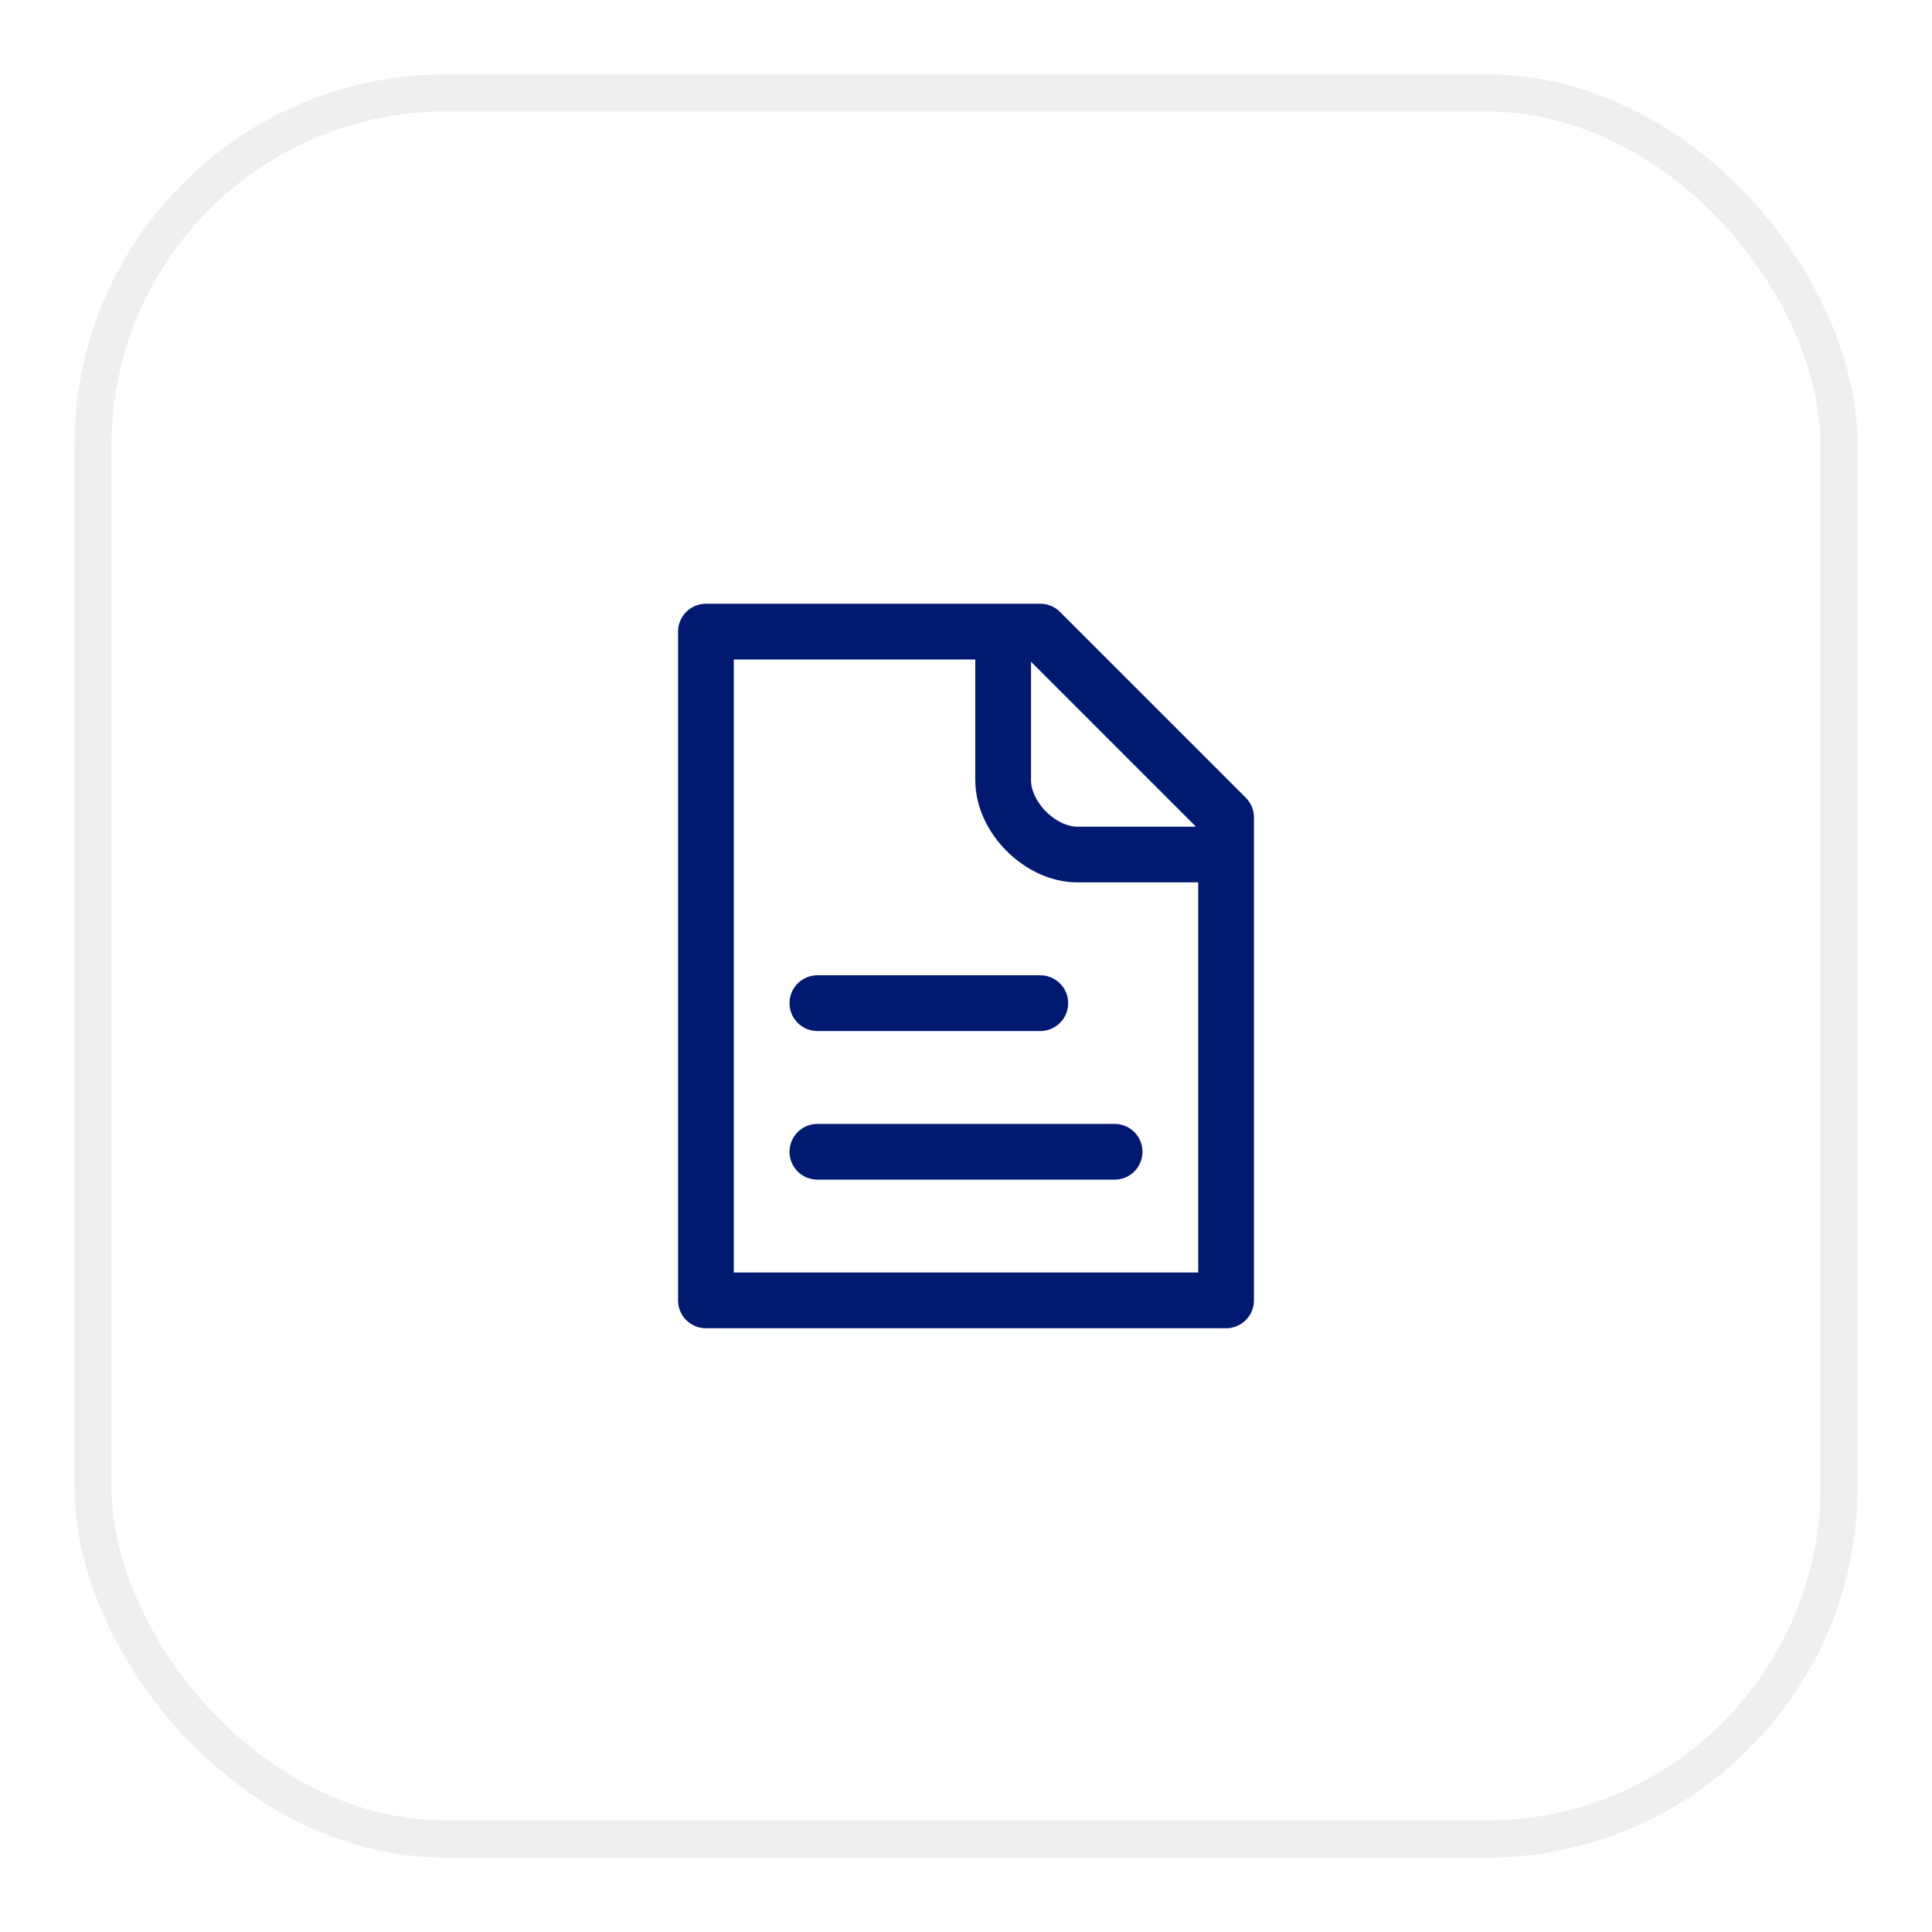 <svg width="52" height="52" viewBox="0 0 52 52" fill="none" xmlns="http://www.w3.org/2000/svg">
<g filter="url(#filter0_d_5105_118725)">
<rect x="2" y="1" width="48" height="48" rx="10" fill="white"/>
<path d="M22 26H28M22 30H30M27 16H19V34H33V22M27 16H28L33 21V22M27 16V20C27 21 28 22 29 22H33" stroke="#001A72" stroke-width="1.5" stroke-linecap="round" stroke-linejoin="round"/>
<rect x="2.5" y="1.5" width="47" height="47" rx="9.5" stroke="#EFEFEF"/>
</g>
<defs>
<filter id="filter0_d_5105_118725" x="0" y="0" width="52" height="52" filterUnits="userSpaceOnUse" color-interpolation-filters="sRGB">
<feFlood flood-opacity="0" result="BackgroundImageFix"/>
<feColorMatrix in="SourceAlpha" type="matrix" values="0 0 0 0 0 0 0 0 0 0 0 0 0 0 0 0 0 0 127 0" result="hardAlpha"/>
<feOffset dy="1"/>
<feGaussianBlur stdDeviation="1"/>
<feColorMatrix type="matrix" values="0 0 0 0 0.063 0 0 0 0 0.094 0 0 0 0 0.157 0 0 0 0.05 0"/>
<feBlend mode="normal" in2="BackgroundImageFix" result="effect1_dropShadow_5105_118725"/>
<feBlend mode="normal" in="SourceGraphic" in2="effect1_dropShadow_5105_118725" result="shape"/>
</filter>
</defs>
</svg>
